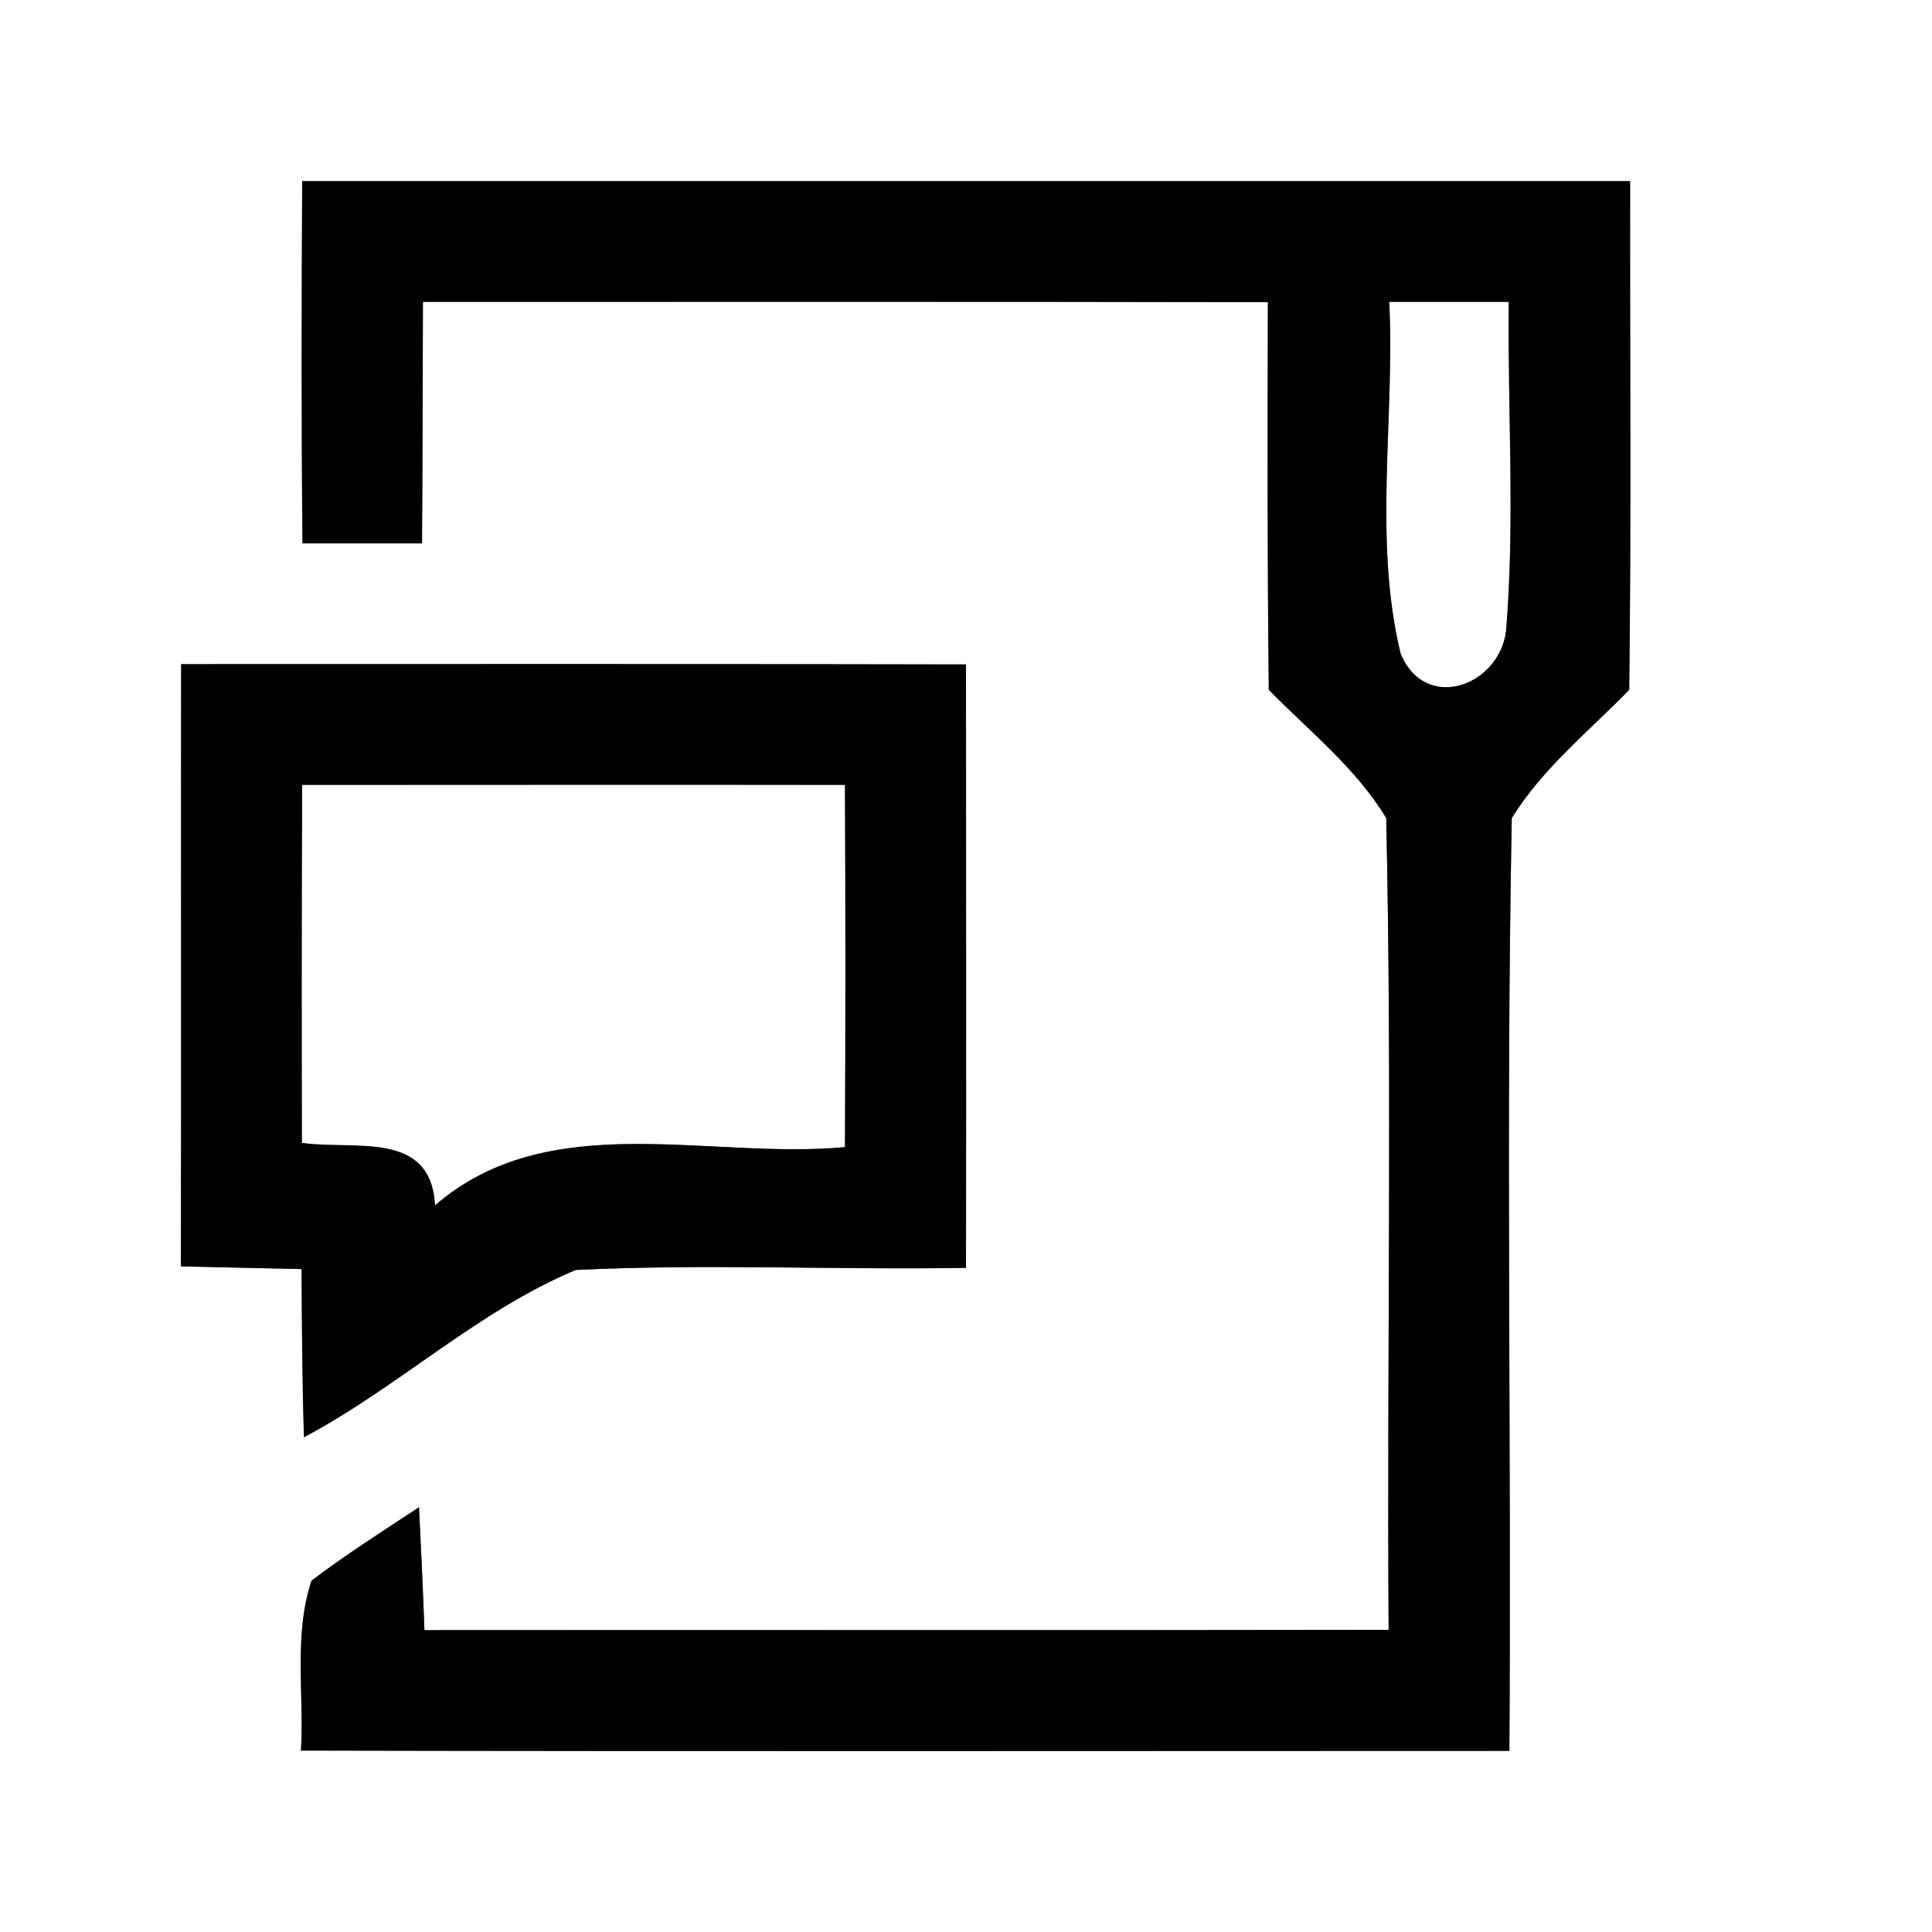 <?xml version="1.0" encoding="UTF-8" ?>
<!DOCTYPE svg PUBLIC "-//W3C//DTD SVG 1.1//EN" "http://www.w3.org/Graphics/SVG/1.1/DTD/svg11.dtd">
<svg width="64pt" height="64pt" viewBox="0 0 64 64" version="1.1" xmlns="http://www.w3.org/2000/svg">
<rect x="0" y="0" width="64" height="64" fill="#808080" stroke="none"/>
<g id="#ffffffff">
<path fill="#ffffff" opacity="1.00" d=" M 0.00 0.00 L 64.00 0.00 L 64.00 64.00 L 0.00 64.00 L 0.00 0.00 M 10.01 6.00 C 9.99 10.00 9.98 14.00 10.02 18.00 C 11.34 18.00 12.66 18.00 13.98 18.00 C 14.00 15.34 14.00 12.67 14.01 10.00 C 23.34 10.00 32.67 9.99 42.00 10.01 C 41.99 14.29 41.98 18.57 42.03 22.85 C 43.37 24.22 44.92 25.44 45.92 27.10 C 46.12 36.06 45.94 45.03 46.00 53.99 C 35.35 54.01 24.71 53.99 14.06 54.00 C 14.01 52.64 13.95 51.29 13.88 49.93 C 12.68 50.72 11.47 51.49 10.32 52.36 C 9.72 54.16 10.08 56.12 9.97 57.99 C 23.31 58.02 36.65 58.00 50.00 58.00 C 50.07 47.70 49.88 37.39 50.08 27.10 C 51.09 25.46 52.63 24.23 53.97 22.85 C 54.04 17.24 53.99 11.62 54.00 6.00 C 39.33 6.00 24.67 6.00 10.01 6.00 M 6.00 22.00 C 5.99 28.65 6.01 35.30 5.99 41.95 C 7.32 41.98 8.66 42.01 9.99 42.04 C 10.00 43.90 10.01 45.75 10.07 47.61 C 13.18 45.96 15.82 43.43 19.07 42.07 C 23.37 41.86 27.69 42.07 32.00 42.00 C 32.01 35.33 32.00 28.67 32.00 22.01 C 23.33 21.99 14.67 22.00 6.00 22.00 Z" />
<path fill="#ffffff" opacity="1.00" d=" M 46.02 10.00 C 47.34 10.00 48.66 10.00 49.98 10.00 C 49.94 13.63 50.19 17.28 49.89 20.91 C 49.65 22.74 47.21 23.61 46.40 21.66 C 45.48 17.89 46.21 13.86 46.02 10.00 Z" />
<path fill="#ffffff" opacity="1.00" d=" M 10.01 26.00 C 16.00 26.00 22.00 25.99 27.99 26.00 C 28.01 30.00 28.01 34.00 27.99 38.00 C 23.45 38.42 18.19 36.66 14.41 39.93 C 14.28 37.42 11.74 38.11 10.00 37.86 C 9.99 33.91 9.99 29.96 10.01 26.00 Z" />
</g>
<g id="#000000ff">
<path fill="#000000" opacity="1.00" d=" M 10.01 6.00 C 24.67 6.00 39.33 6.00 54.00 6.00 C 53.99 11.62 54.04 17.24 53.97 22.85 C 52.63 24.23 51.09 25.46 50.08 27.10 C 49.88 37.39 50.07 47.70 50.00 58.00 C 36.65 58.00 23.31 58.02 9.97 57.99 C 10.08 56.12 9.72 54.16 10.32 52.36 C 11.47 51.49 12.68 50.72 13.88 49.93 C 13.95 51.29 14.01 52.64 14.06 54.00 C 24.71 53.99 35.35 54.01 46.00 53.99 C 45.94 45.03 46.12 36.06 45.92 27.10 C 44.92 25.44 43.37 24.22 42.03 22.85 C 41.98 18.57 41.99 14.29 42.00 10.01 C 32.67 9.99 23.34 10.00 14.01 10.00 C 14.00 12.67 14.00 15.34 13.98 18.00 C 12.66 18.00 11.34 18.00 10.02 18.00 C 9.98 14.00 9.99 10.00 10.01 6.00 M 46.02 10.00 C 46.21 13.86 45.48 17.89 46.40 21.66 C 47.21 23.61 49.65 22.74 49.89 20.91 C 50.19 17.28 49.94 13.63 49.98 10.00 C 48.66 10.00 47.34 10.00 46.02 10.00 Z" />
<path fill="#000000" opacity="1.00" d=" M 6.00 22.00 C 14.67 22.00 23.33 21.99 32.00 22.01 C 32.00 28.67 32.01 35.33 32.00 42.00 C 27.69 42.07 23.37 41.86 19.07 42.07 C 15.82 43.43 13.18 45.96 10.07 47.61 C 10.01 45.75 10.00 43.90 9.99 42.04 C 8.66 42.01 7.32 41.98 5.99 41.95 C 6.01 35.30 5.99 28.65 6.00 22.00 M 10.01 26.00 C 9.99 29.96 9.99 33.91 10.00 37.86 C 11.74 38.11 14.28 37.42 14.41 39.93 C 18.19 36.66 23.45 38.42 27.99 38.00 C 28.01 34.00 28.01 30.00 27.99 26.00 C 22.00 25.99 16.00 26.00 10.01 26.00 Z" />
</g>
</svg>
